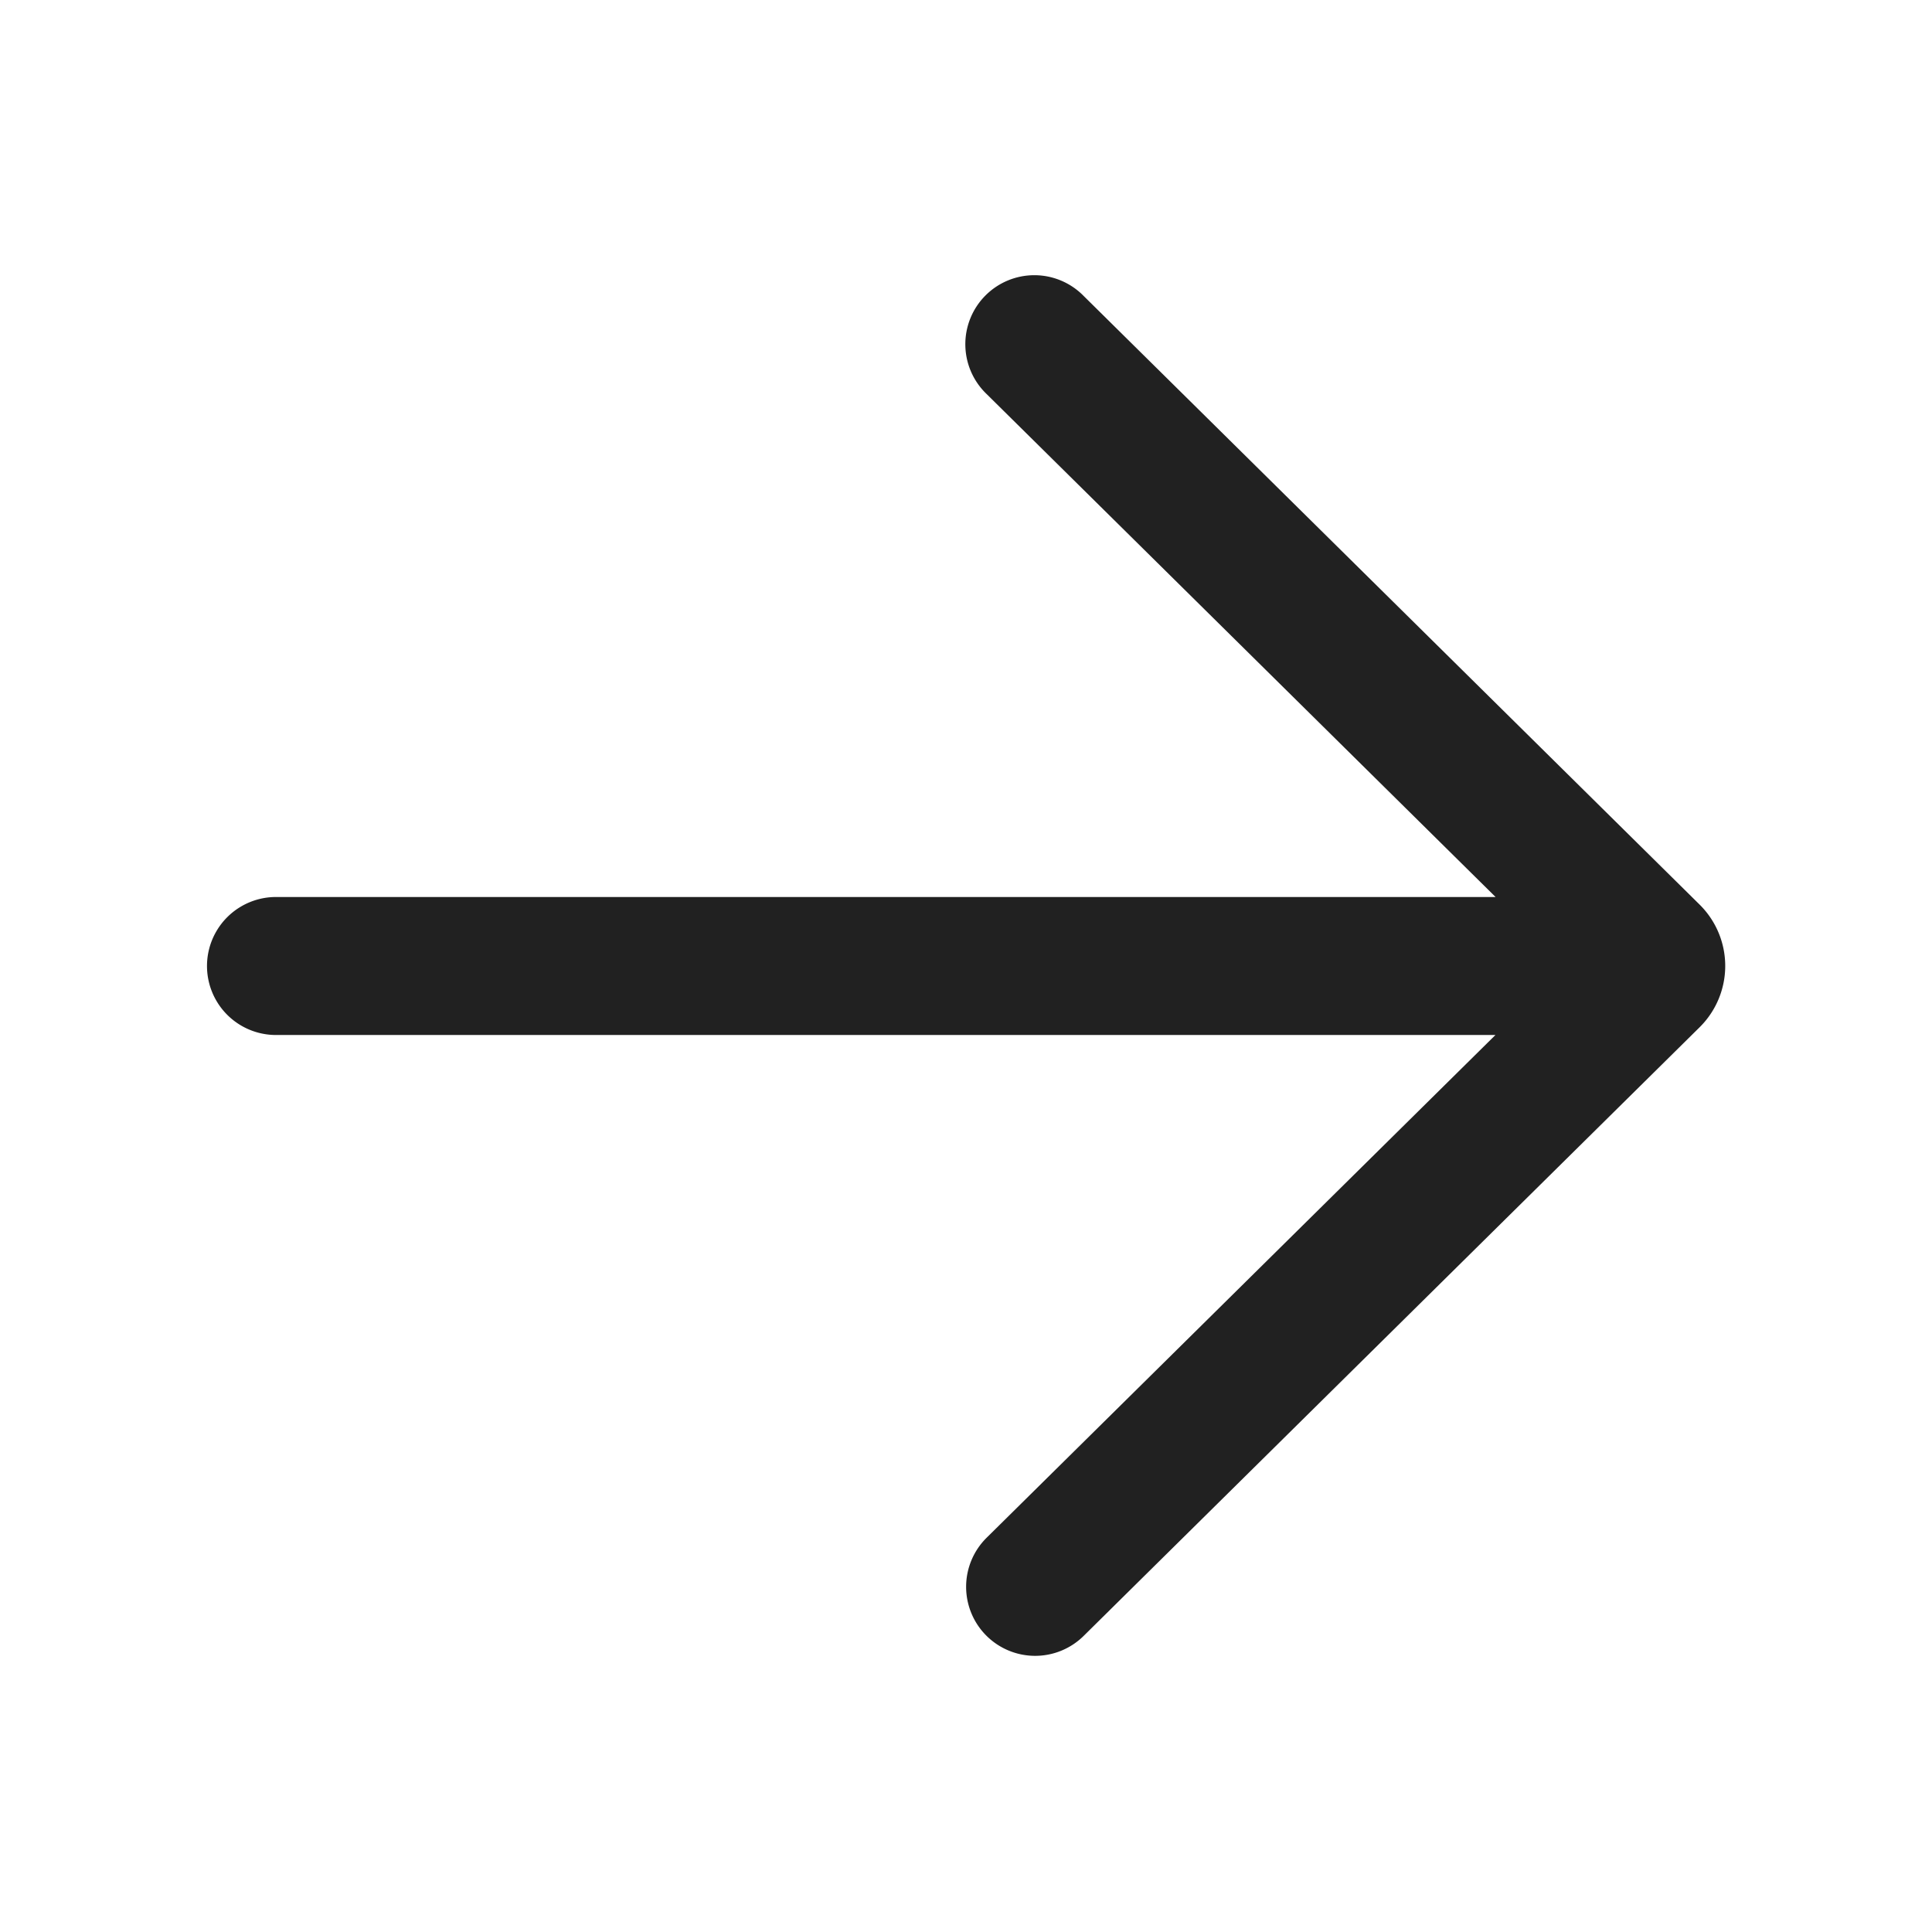 <svg viewBox="0 0 28 28" fill="none" xmlns="http://www.w3.org/2000/svg" height="1em" width="1em">
  <path d="M15.705 4.289a1 1 0 1 0-1.406 1.422L21.675 13H4a1 1 0 1 0 0 2h17.673l-7.374 7.286a1 1 0 0 0 1.406 1.423l8.927-8.821a1.25 1.25 0 0 0 0-1.778l-8.927-8.821Z" fill="#212121"/>
</svg>
